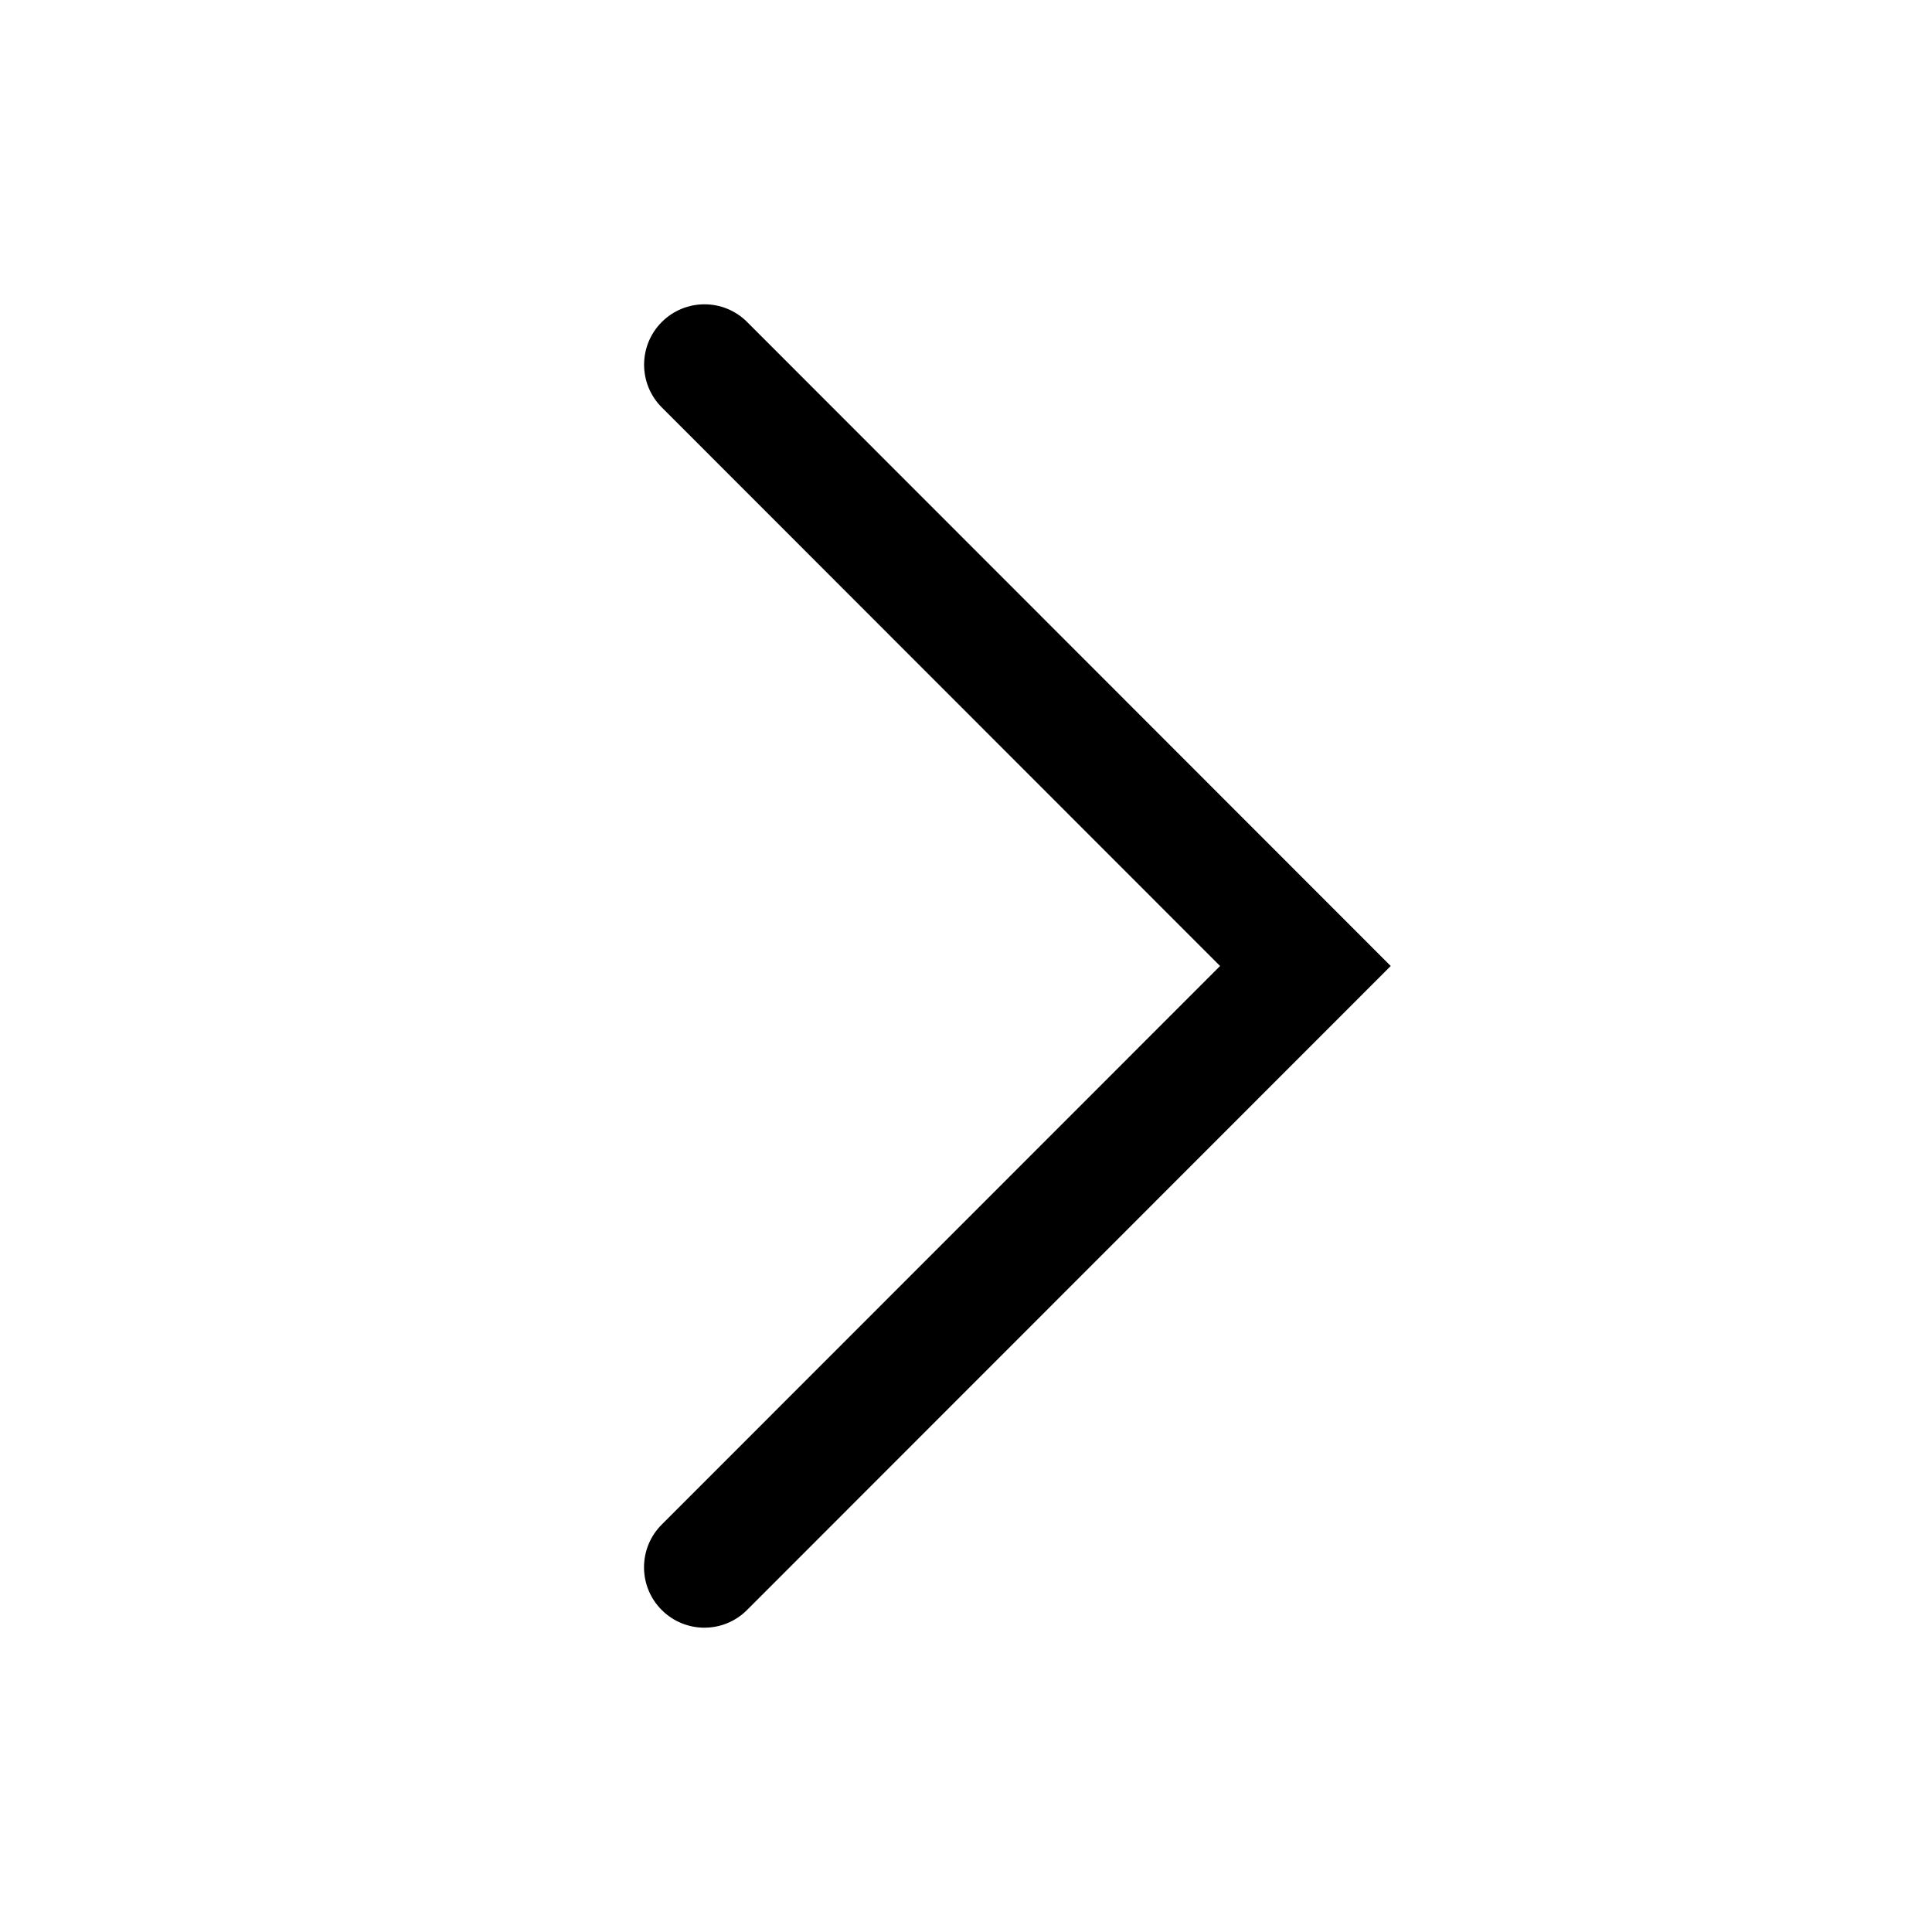 <svg xmlns="http://www.w3.org/2000/svg" width="24" height="24" viewBox="0 0 24 24">
  <path d="M8.221,4 C8.514,3.707 8.989,3.707 9.281,4 L17.276,12 L9.28,20 C8.988,20.293 8.513,20.293 8.22,20 C7.927,19.707 7.927,19.232 8.22,18.939 L15.156,12 L8.221,5.061 C7.928,4.768 7.928,4.293 8.221,4 Z"/>
</svg>
